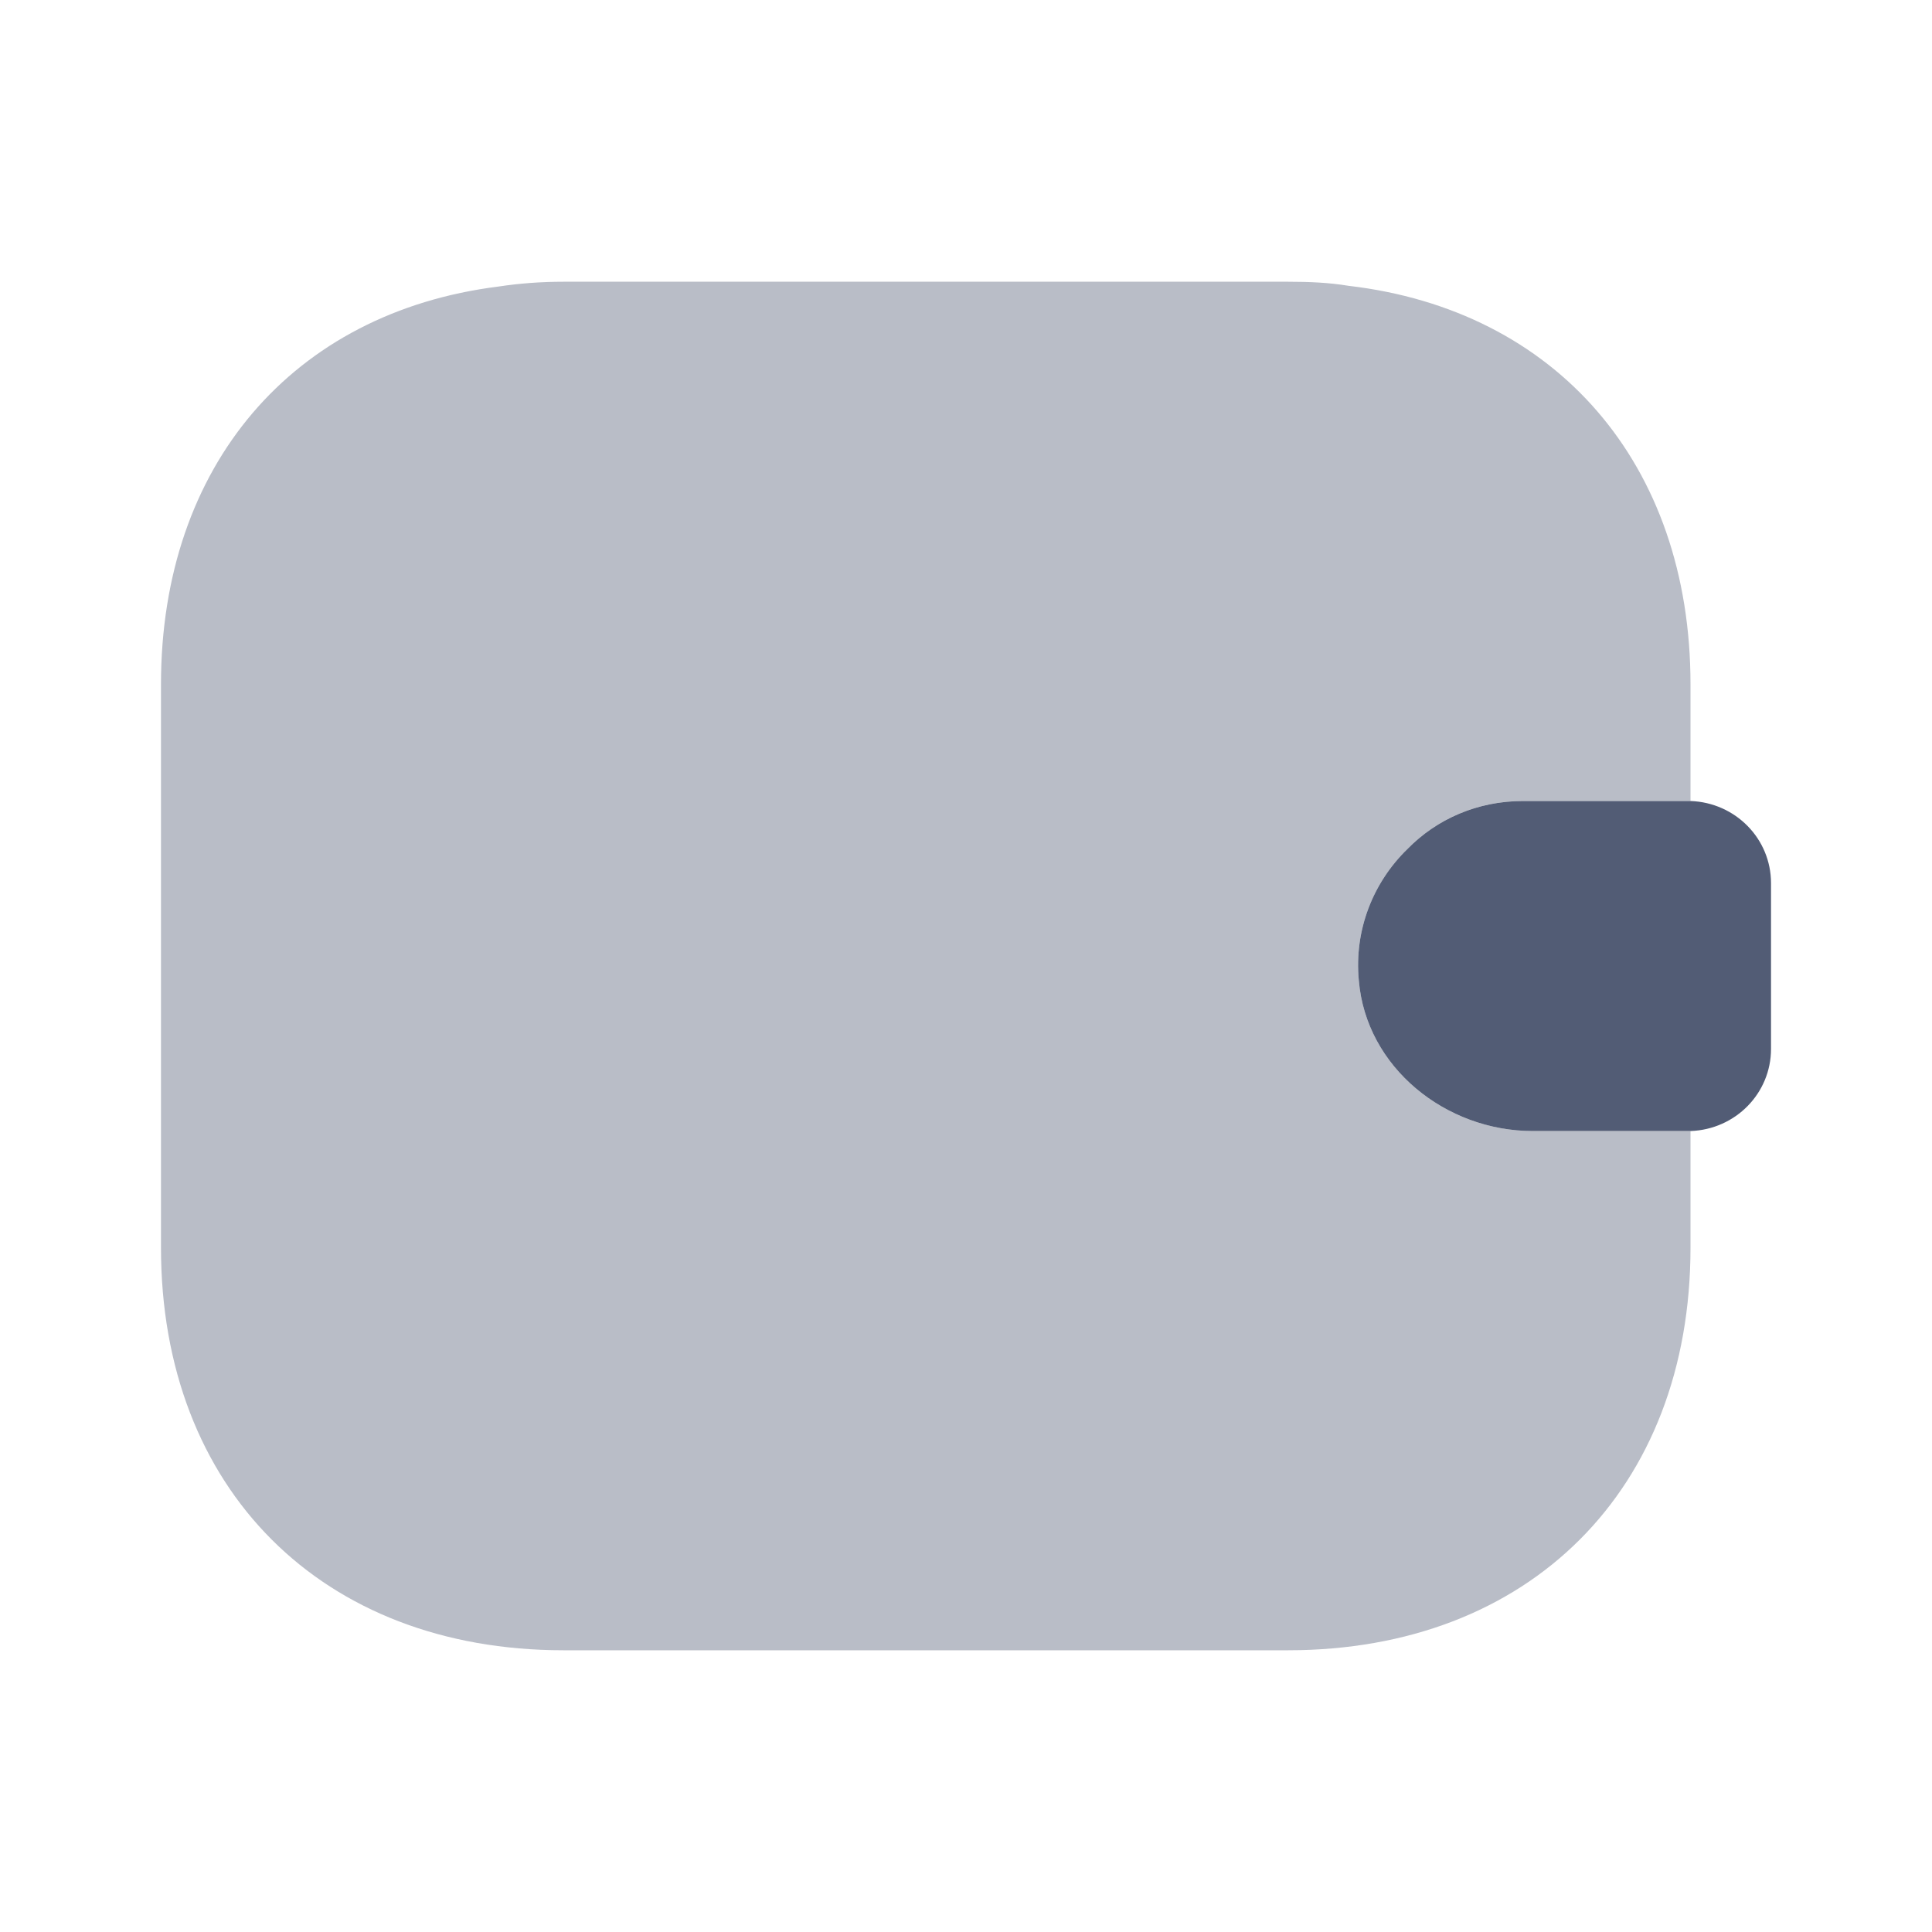 <svg width="40" height="40" viewBox="0 0 40 40" fill="none" xmlns="http://www.w3.org/2000/svg">
<path opacity="0.4" d="M29.133 17.583C28.433 18.267 28.033 19.25 28.133 20.3C28.283 22.1 29.933 23.417 31.733 23.417H35V25.833C35 30.833 31.667 34.167 26.667 34.167H11.667C6.667 34.167 3.333 30.833 3.333 25.833V14.167C3.333 9.633 6.067 6.467 10.317 5.933C10.75 5.867 11.2 5.833 11.667 5.833H26.667C27.1 5.833 27.517 5.85 27.917 5.917C32.217 6.417 35 9.6 35 14.167V16.583H31.533C30.6 16.583 29.75 16.95 29.133 17.583Z" fill="#525C75"/>
<path d="M36.667 18.284V21.717C36.667 22.634 35.933 23.384 35 23.417H31.733C29.933 23.417 28.283 22.1 28.133 20.3C28.033 19.25 28.433 18.267 29.133 17.584C29.75 16.95 30.6 16.584 31.533 16.584H35C35.933 16.617 36.667 17.367 36.667 18.284Z" fill="#525C75"/>
</svg>
